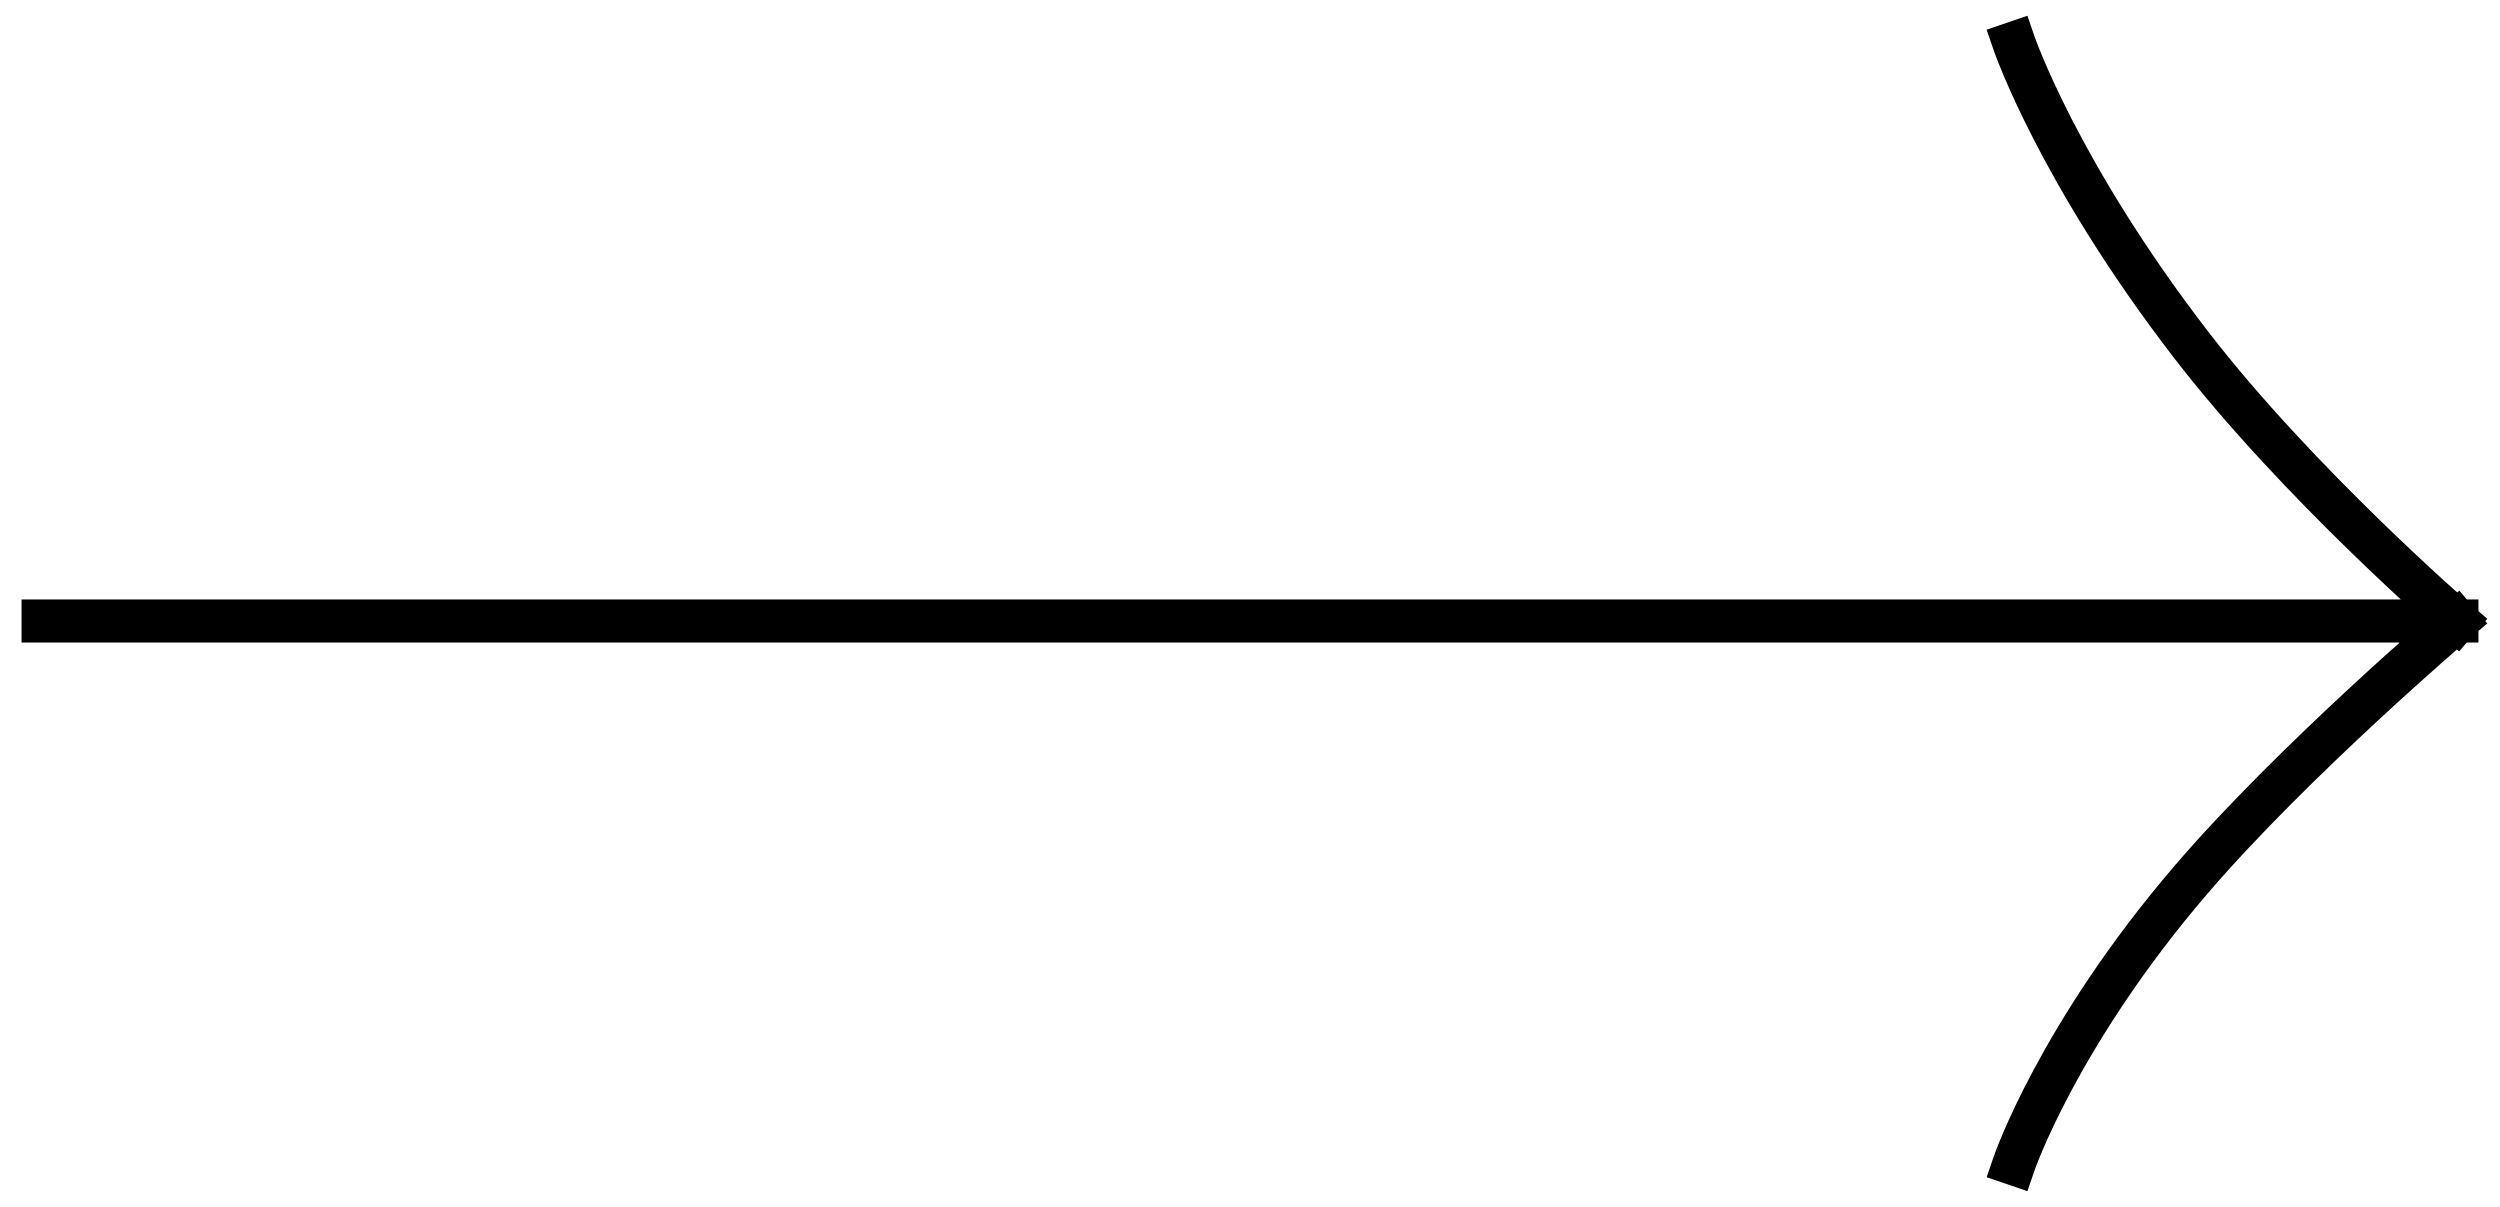 <svg width="58" height="28" viewBox="0 0 58 28" fill="none" xmlns="http://www.w3.org/2000/svg">
<path d="M1 14.407L57 14.407M57 14.407C57 14.407 53.212 17.635 50.835 20.406C47.752 24 46.725 27 46.725 27M57 14.407C57 14.407 53.32 11.225 50.835 8C47.752 4 46.725 1 46.725 1" stroke="black" stroke-linecap="square"/>
</svg>
